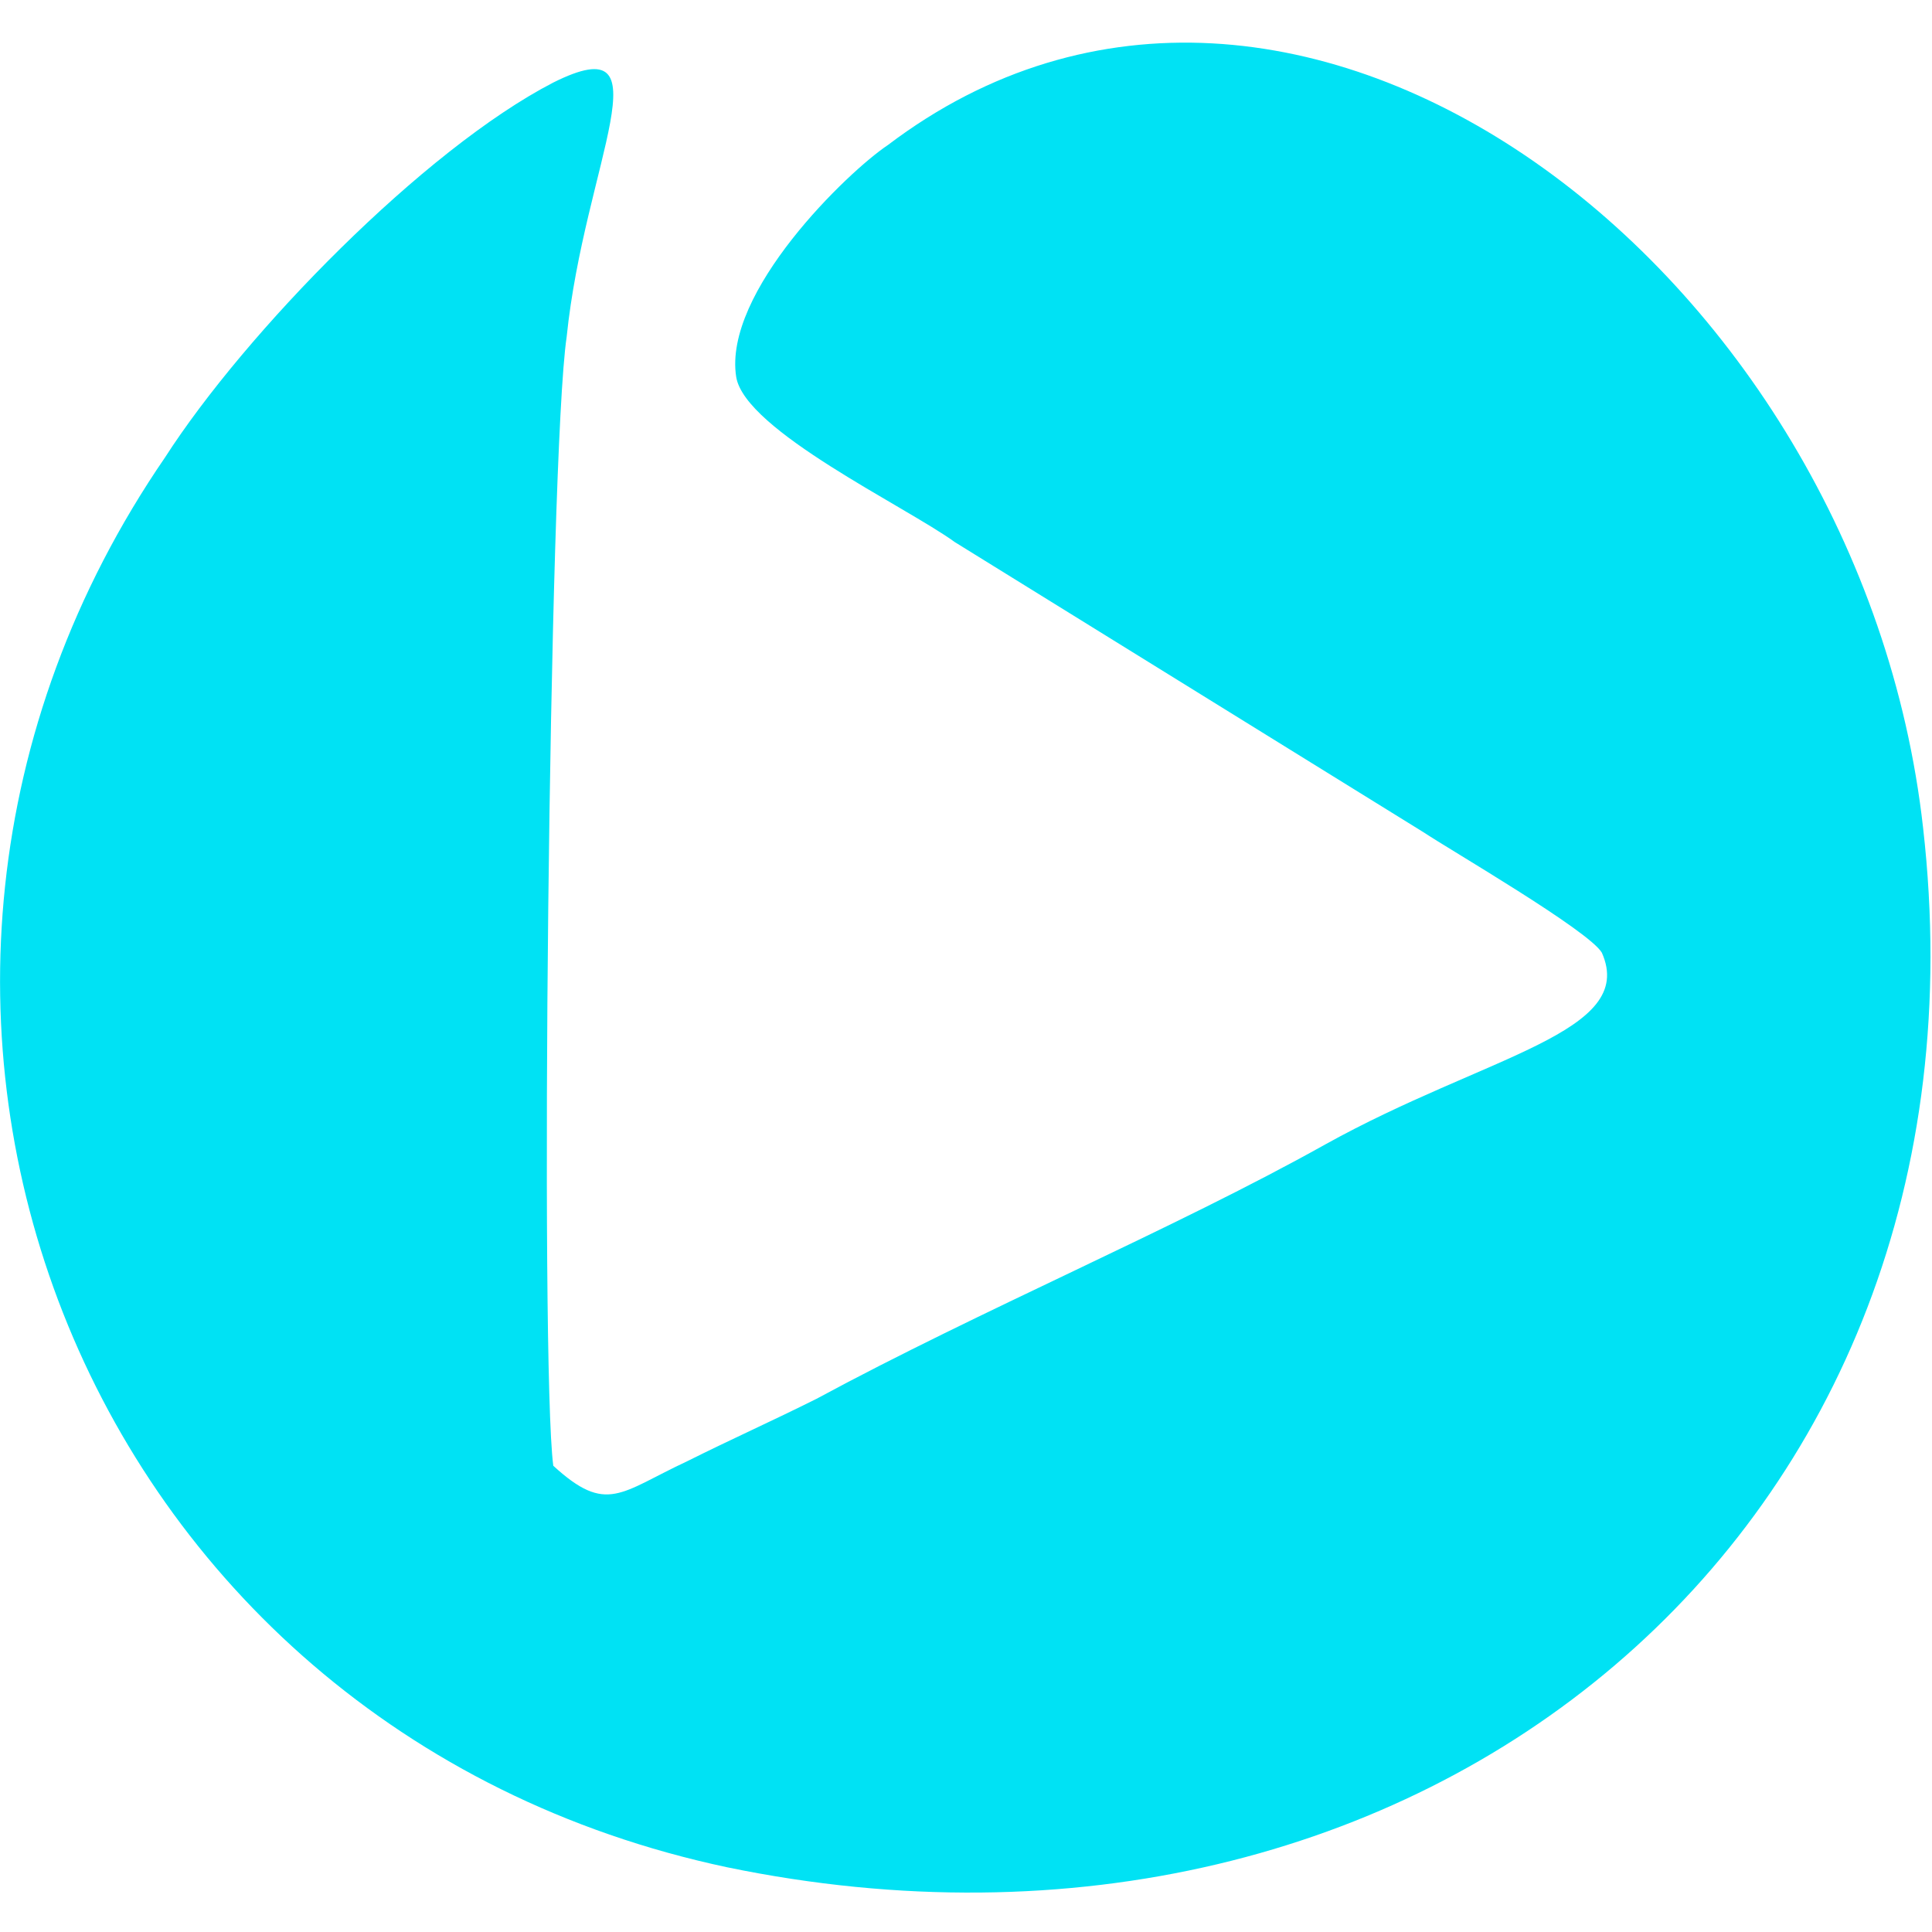 <?xml version="1.0" encoding="UTF-8"?>
<!DOCTYPE svg PUBLIC "-//W3C//DTD SVG 1.1//EN" "http://www.w3.org/Graphics/SVG/1.1/DTD/svg11.dtd">
<!-- Creator: CorelDRAW -->
<svg xmlns="http://www.w3.org/2000/svg" xml:space="preserve" width="32px" height="32px" version="1.1" style="shape-rendering:geometricPrecision; text-rendering:geometricPrecision; image-rendering:optimizeQuality; fill-rule:evenodd; clip-rule:evenodd"
viewBox="0 0 4.33 4.14"
 xmlns:xlink="http://www.w3.org/1999/xlink"
 xmlns:xodm="http://www.corel.com/coreldraw/odm/2003">
 <defs>
  <style type="text/css">
   <![CDATA[
    .fil0 {fill:#00E2F4}
   ]]>
  </style>
 </defs>
 <g id="Camada_x0020_1">
  <path class="fil0" d="M1.24 3.19c-0.03,-0.23 -0.01,-2.26 0.03,-2.53 0.04,-0.39 0.23,-0.7 -0.03,-0.57 -0.29,0.15 -0.69,0.56 -0.87,0.84 -0.83,1.21 -0.2,2.85 1.26,3.16 1.55,0.32 2.86,-0.75 2.68,-2.33 -0.14,-1.25 -1.41,-2.22 -2.32,-1.53 -0.09,0.06 -0.37,0.33 -0.34,0.52 0.02,0.12 0.38,0.29 0.49,0.37l1.05 0.65c0.06,0.04 0.37,0.22 0.4,0.27 0.08,0.18 -0.26,0.23 -0.62,0.43 -0.34,0.19 -0.77,0.37 -1.14,0.57 -0.1,0.05 -0.19,0.09 -0.29,0.14 -0.15,0.07 -0.18,0.12 -0.3,0.01z"/>
 </g>
</svg>
